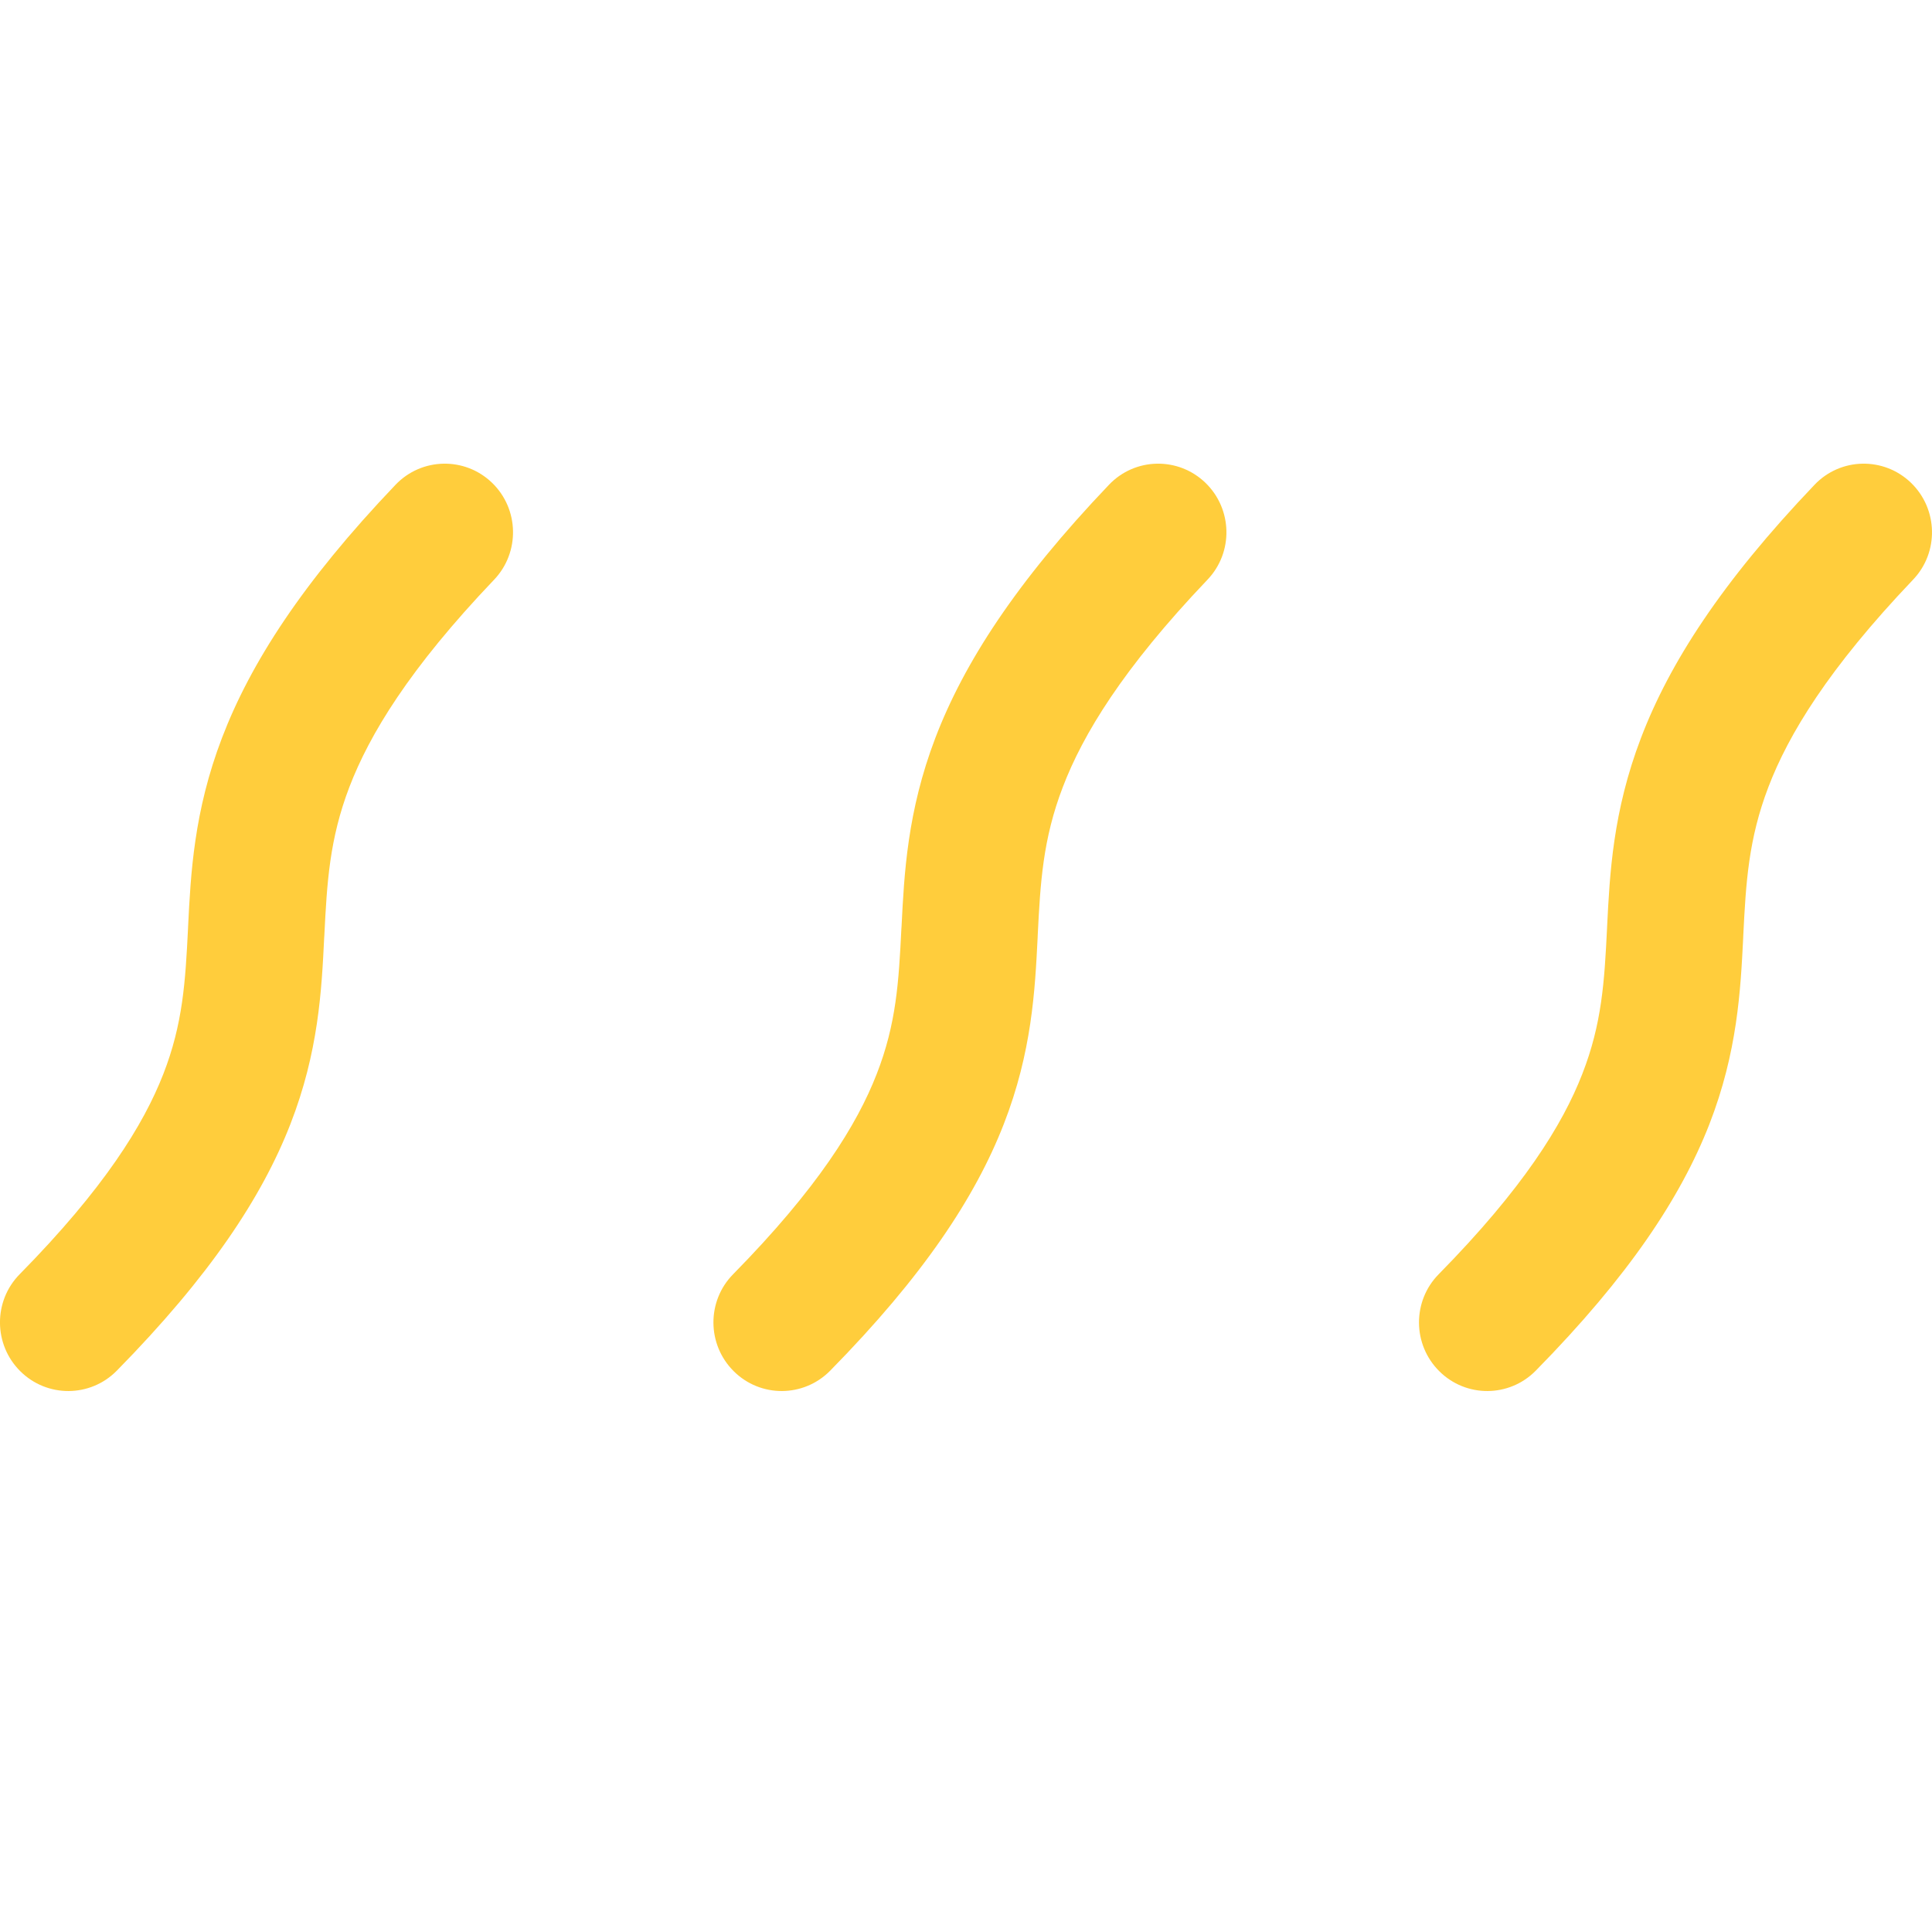 <svg width="25" height="25" viewBox="0 0 25 25" fill="none" xmlns="http://www.w3.org/2000/svg">
<path fill-rule="evenodd" clip-rule="evenodd" d="M6.367 6.247C6.719 6.587 6.73 7.149 6.393 7.502C5.295 8.653 4.781 9.506 4.521 10.184C4.263 10.859 4.231 11.421 4.197 12.104L4.195 12.133C4.162 12.811 4.122 13.613 3.757 14.548C3.388 15.494 2.714 16.513 1.511 17.737C1.168 18.085 0.609 18.088 0.262 17.743C-0.085 17.398 -0.088 16.836 0.255 16.488C1.349 15.377 1.857 14.554 2.113 13.899C2.367 13.248 2.399 12.7 2.433 12.015L2.434 11.989C2.468 11.309 2.508 10.5 2.873 9.547C3.241 8.585 3.912 7.537 5.118 6.273C5.456 5.919 6.015 5.908 6.367 6.247Z" fill="#FFCD3C"/>
<path fill-rule="evenodd" clip-rule="evenodd" d="M15.598 6.247C15.95 6.587 15.962 7.149 15.624 7.502C14.527 8.653 14.012 9.506 13.753 10.184C13.494 10.859 13.462 11.421 13.428 12.104L13.427 12.133C13.393 12.811 13.353 13.613 12.988 14.548C12.619 15.494 11.946 16.513 10.742 17.737C10.399 18.085 9.84 18.088 9.494 17.743C9.147 17.398 9.144 16.836 9.487 16.488C10.58 15.377 11.089 14.554 11.344 13.899C11.599 13.248 11.63 12.7 11.664 12.015L11.666 11.989C11.7 11.309 11.74 10.5 12.104 9.547C12.472 8.585 13.144 7.537 14.35 6.273C14.687 5.919 15.246 5.908 15.598 6.247Z" fill="#FFCD3C"/>
<path fill-rule="evenodd" clip-rule="evenodd" d="M24.728 6.247C25.08 6.587 25.092 7.149 24.754 7.502C23.657 8.653 23.142 9.506 22.883 10.184C22.625 10.859 22.592 11.421 22.558 12.104L22.557 12.133C22.523 12.811 22.483 13.613 22.119 14.548C21.749 15.494 21.076 16.513 19.872 17.737C19.529 18.085 18.97 18.088 18.624 17.743C18.277 17.398 18.274 16.836 18.617 16.488C19.71 15.377 20.219 14.554 20.474 13.899C20.729 13.248 20.761 12.7 20.795 12.015L20.796 11.989C20.83 11.309 20.87 10.5 21.235 9.547C21.602 8.585 22.274 7.537 23.48 6.273C23.817 5.919 24.376 5.908 24.728 6.247Z" fill="#FFCD3C"/>
</svg>
